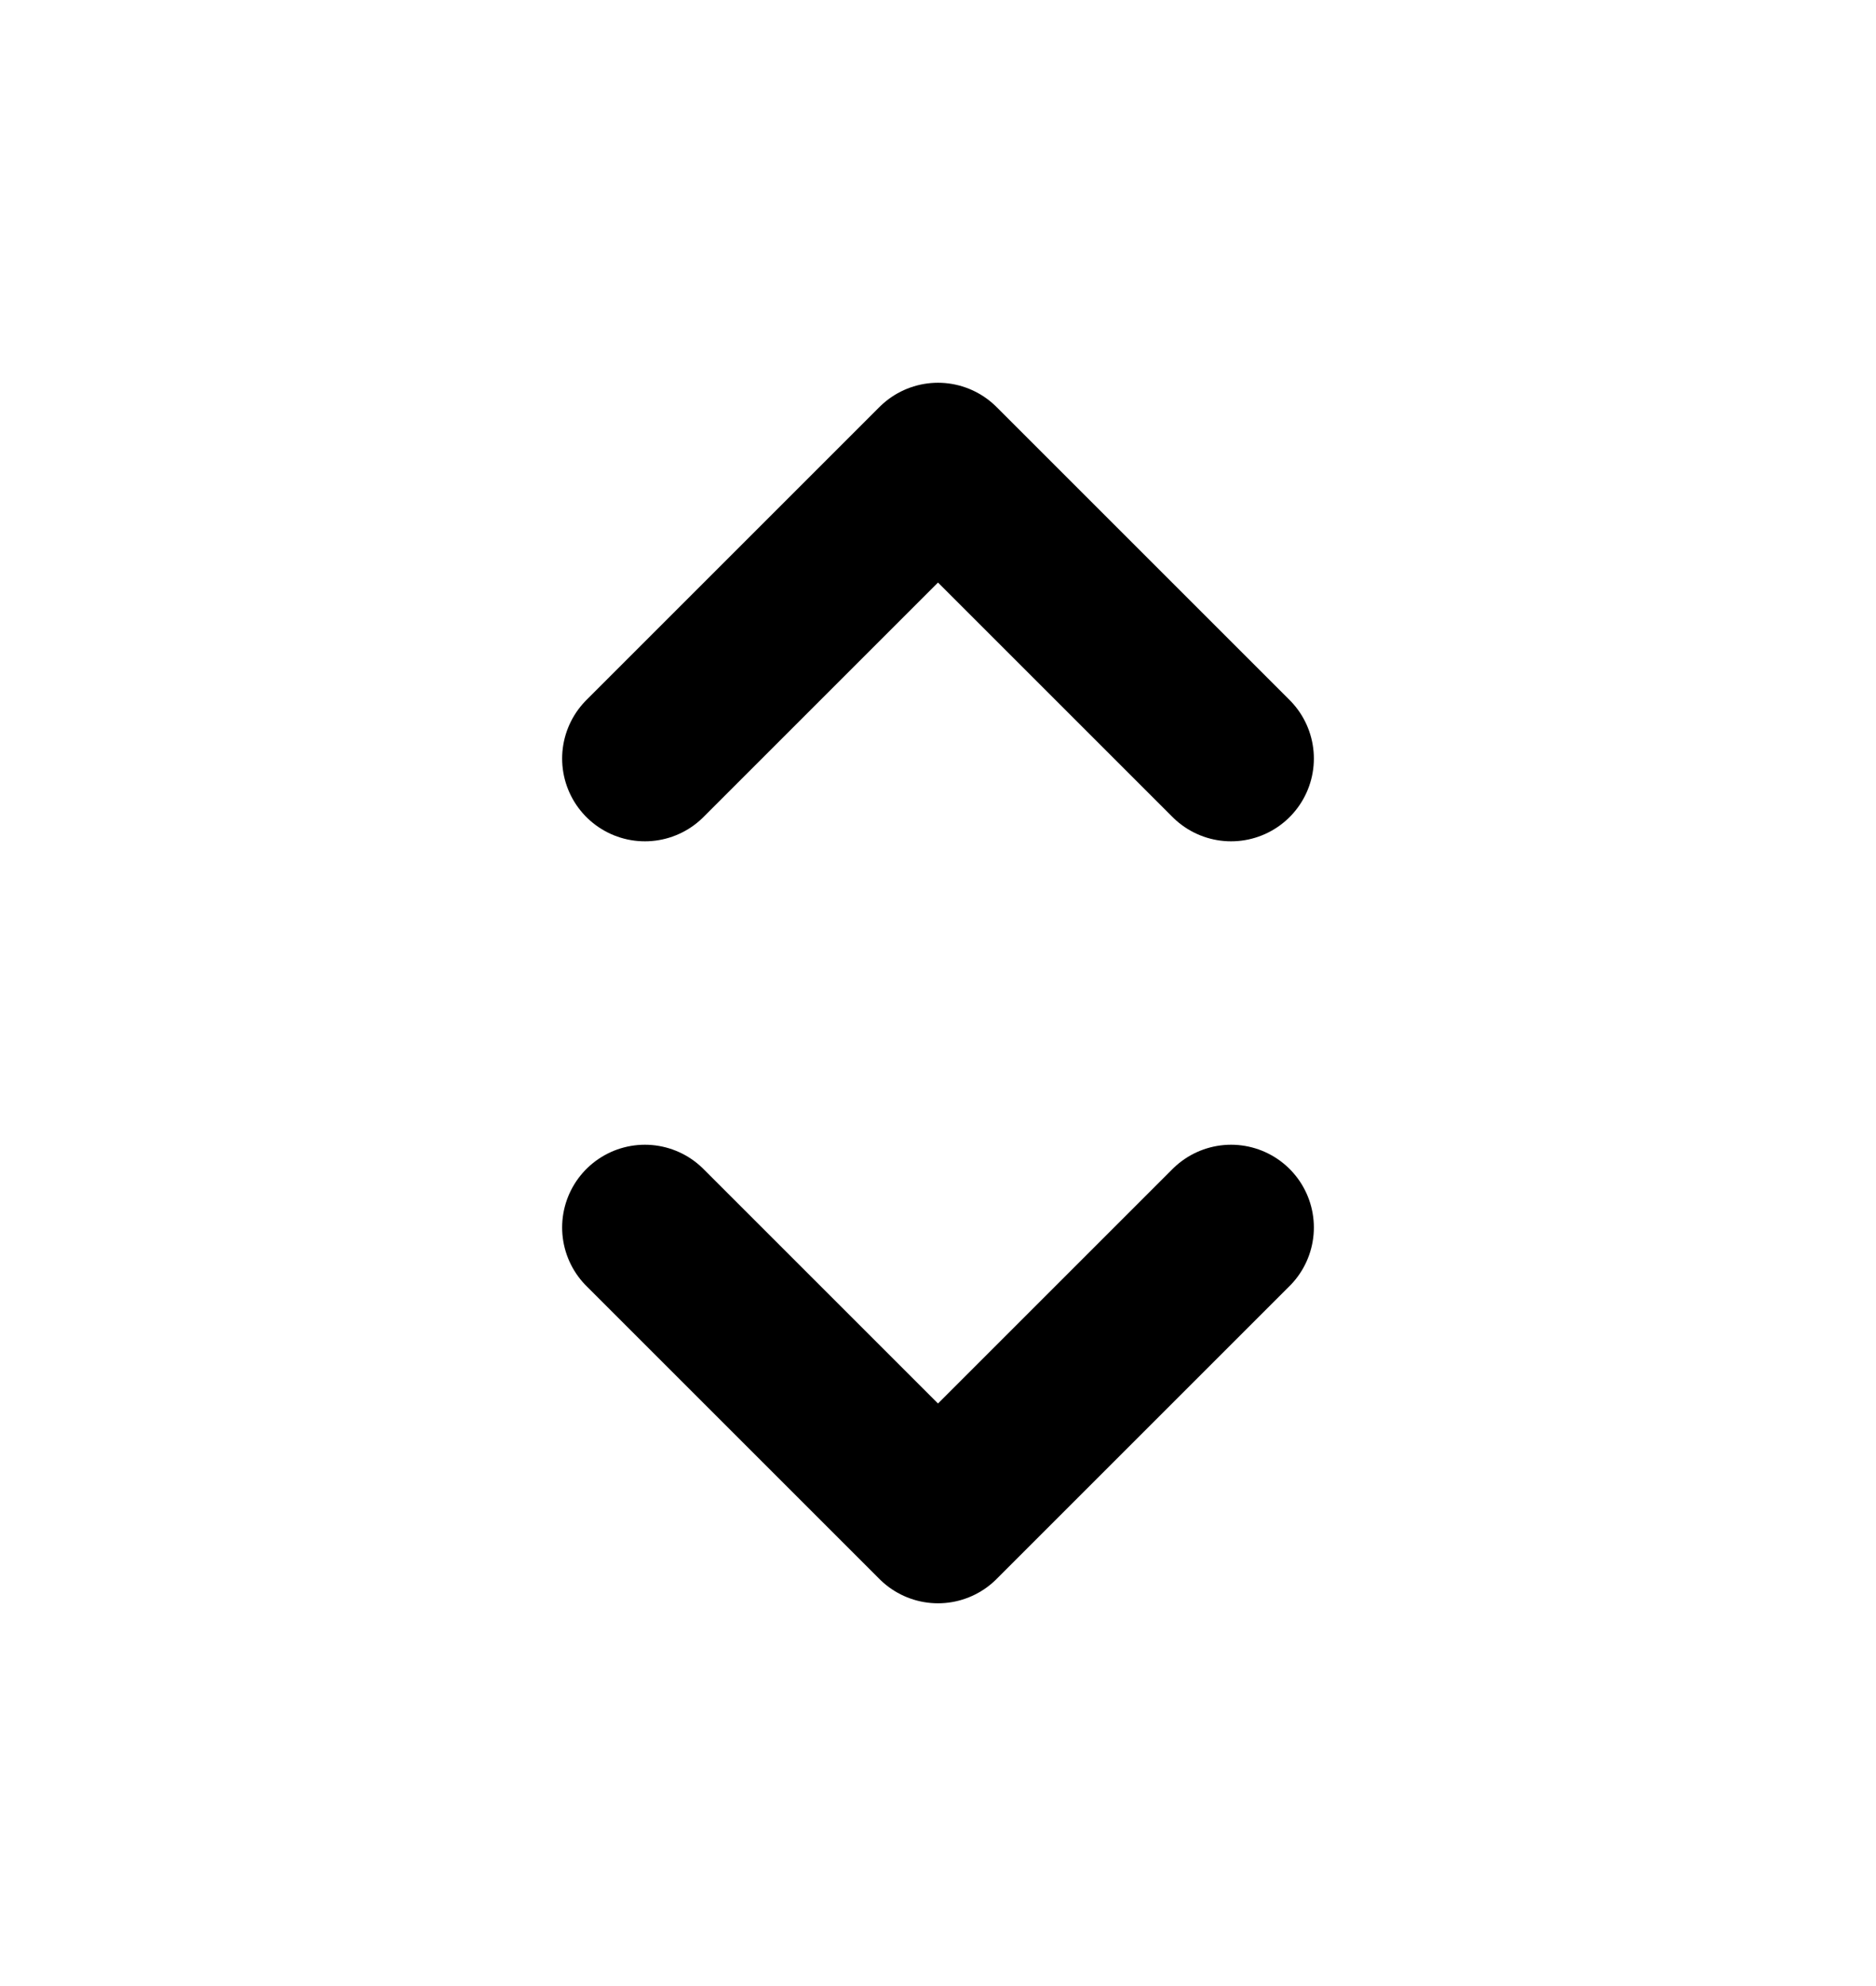 <svg width="17" height="18" viewBox="0 0 17 18" fill="none" xmlns="http://www.w3.org/2000/svg">
<path d="M5.844 11.125L8.5 13.781L11.156 11.125M5.844 6.875L8.5 4.219L11.156 6.875" stroke="black" stroke-width="1.5" stroke-linecap="round" stroke-linejoin="round"/>
</svg>
